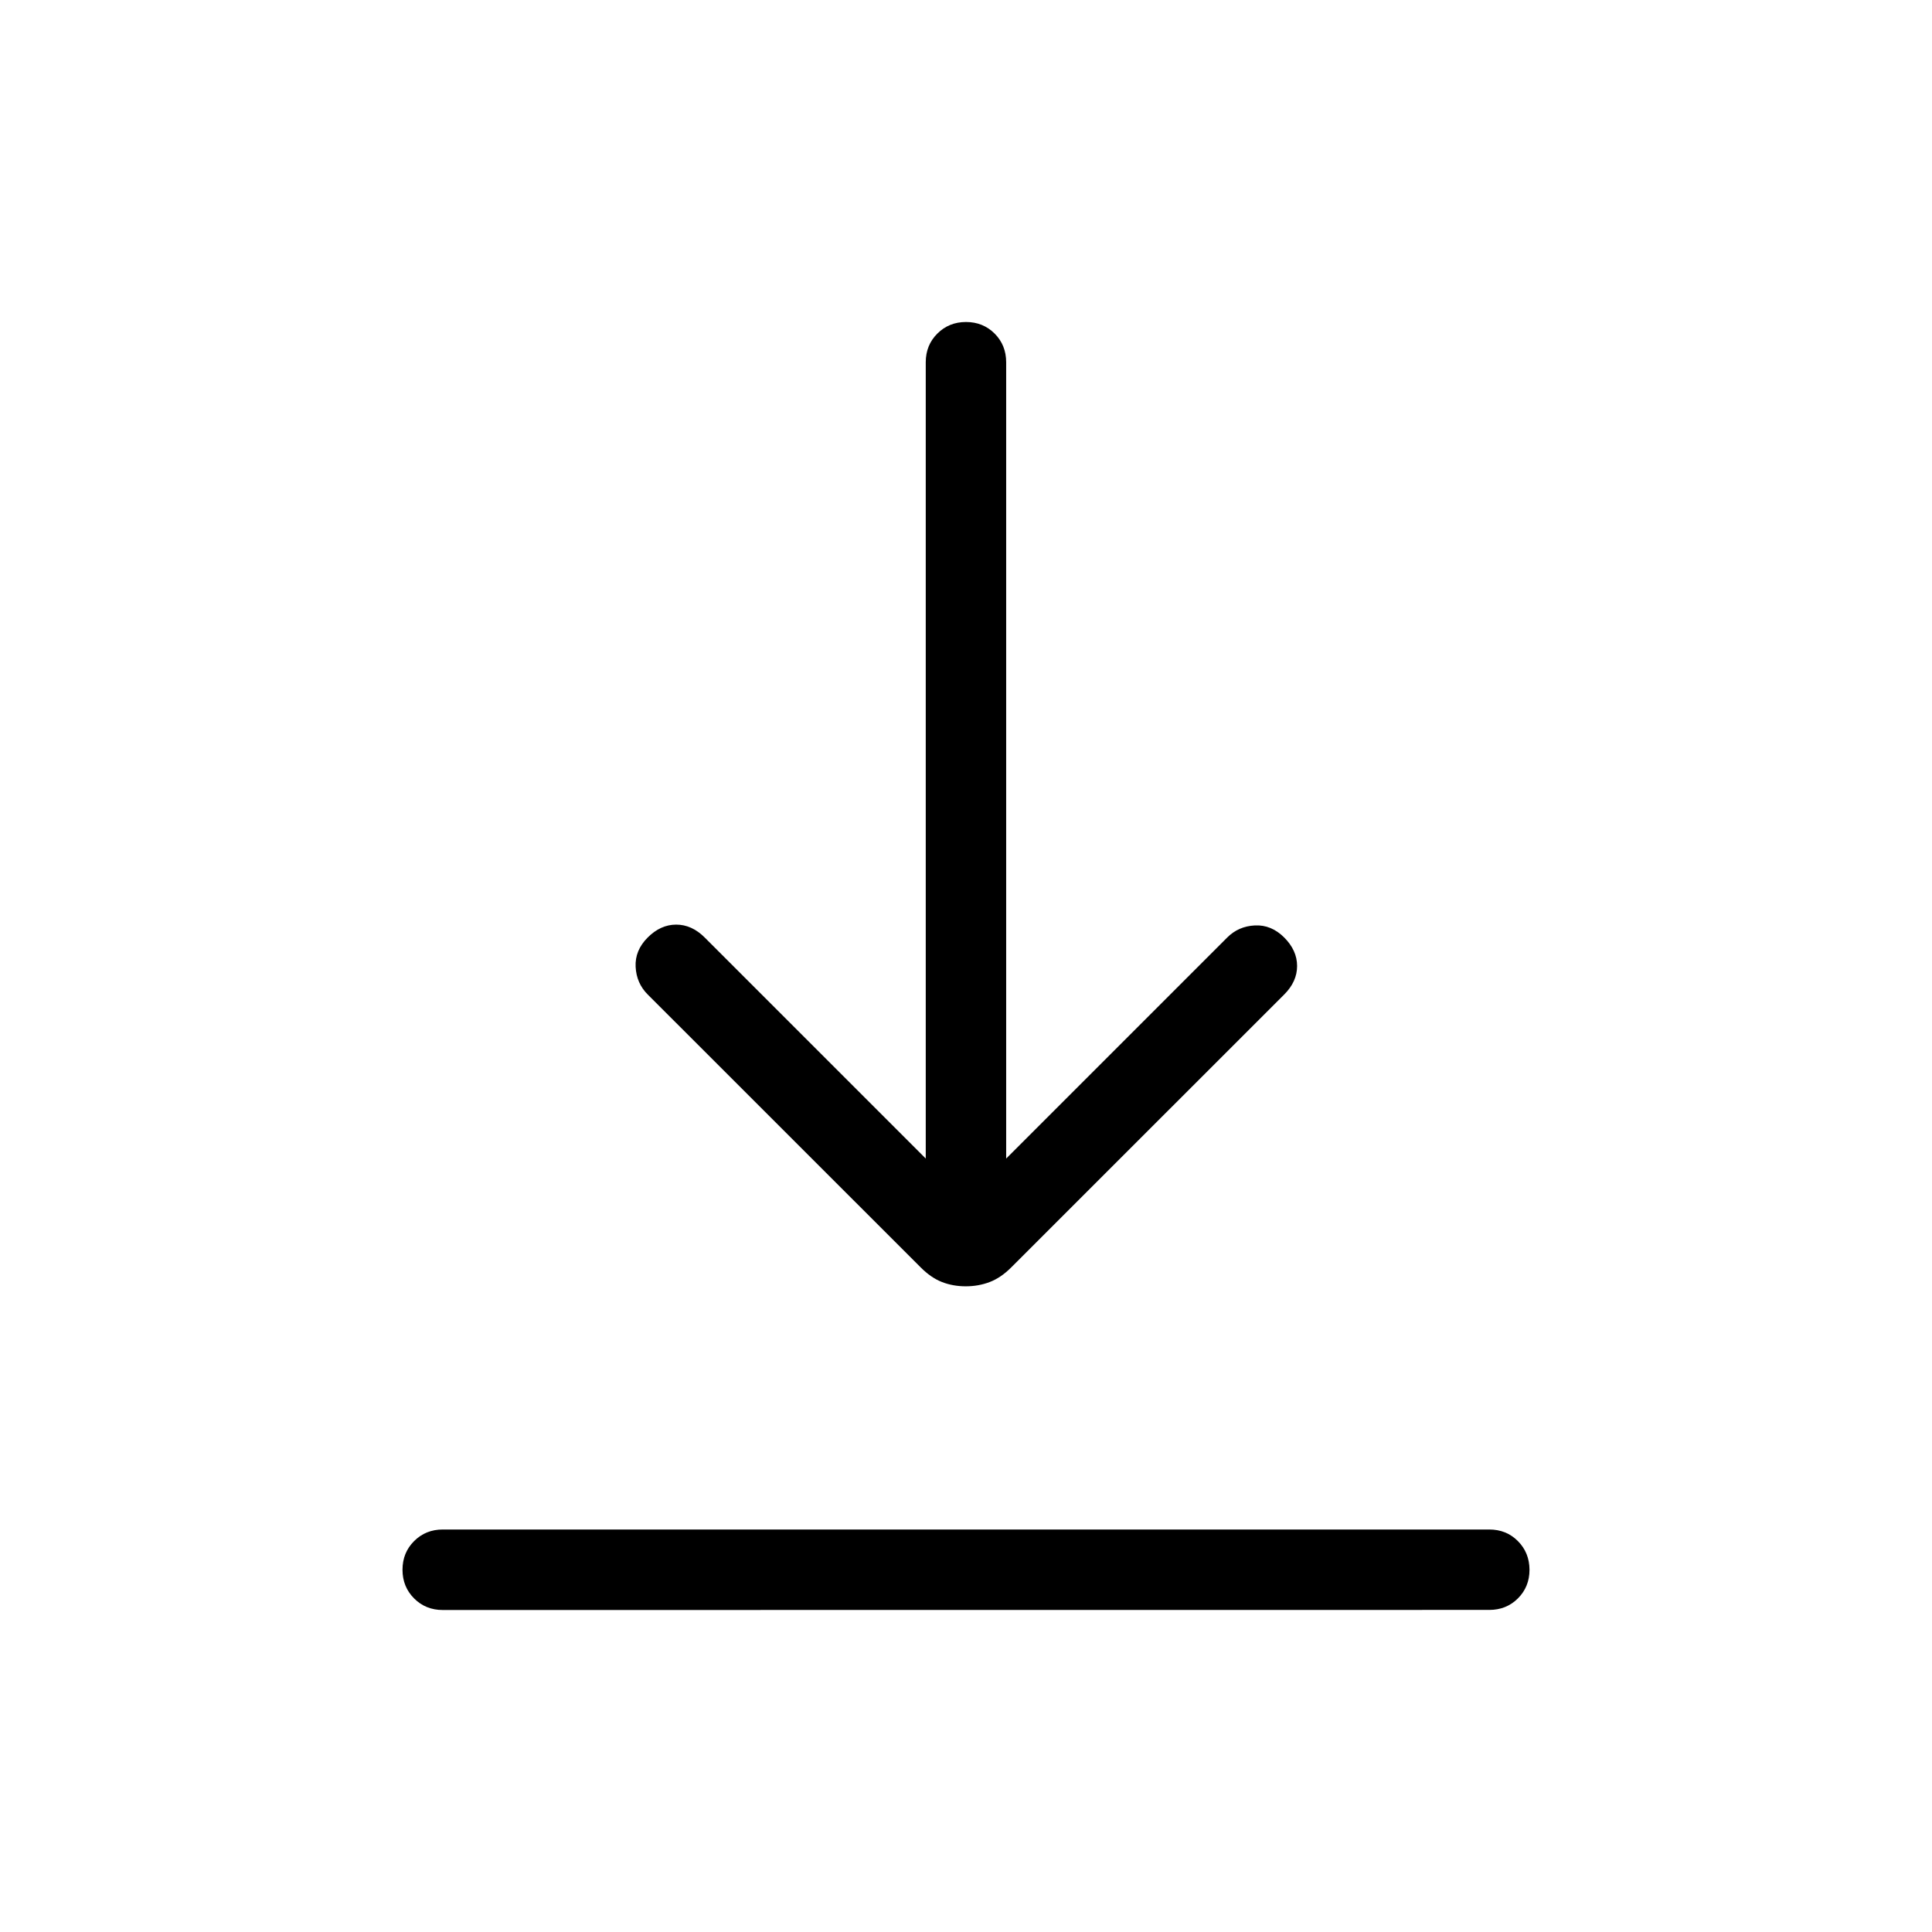 <svg xmlns="http://www.w3.org/2000/svg" width="1em" height="1em" viewBox="0 0 24 24"><path fill="currentColor" d="M5.5 20q-.213 0-.356-.144Q5 19.712 5 19.5t.144-.356Q5.288 19 5.5 19h13q.213 0 .356.144T19 19.5q0 .212-.144.356q-.143.143-.356.143zm6.497-4.021q-.159 0-.295-.053q-.137-.053-.267-.184l-3.389-3.388q-.14-.14-.15-.344q-.01-.204.15-.364t.354-.16q.194 0 .354.16l2.746 2.746V4.5q0-.213.144-.356Q11.788 4 12 4t.356.144q.143.144.143.356v9.892l2.746-2.746q.14-.14.344-.15q.204-.01.364.15t.16.354q0 .194-.16.354l-3.389 3.388q-.13.131-.27.184q-.139.053-.298.053"/></svg>